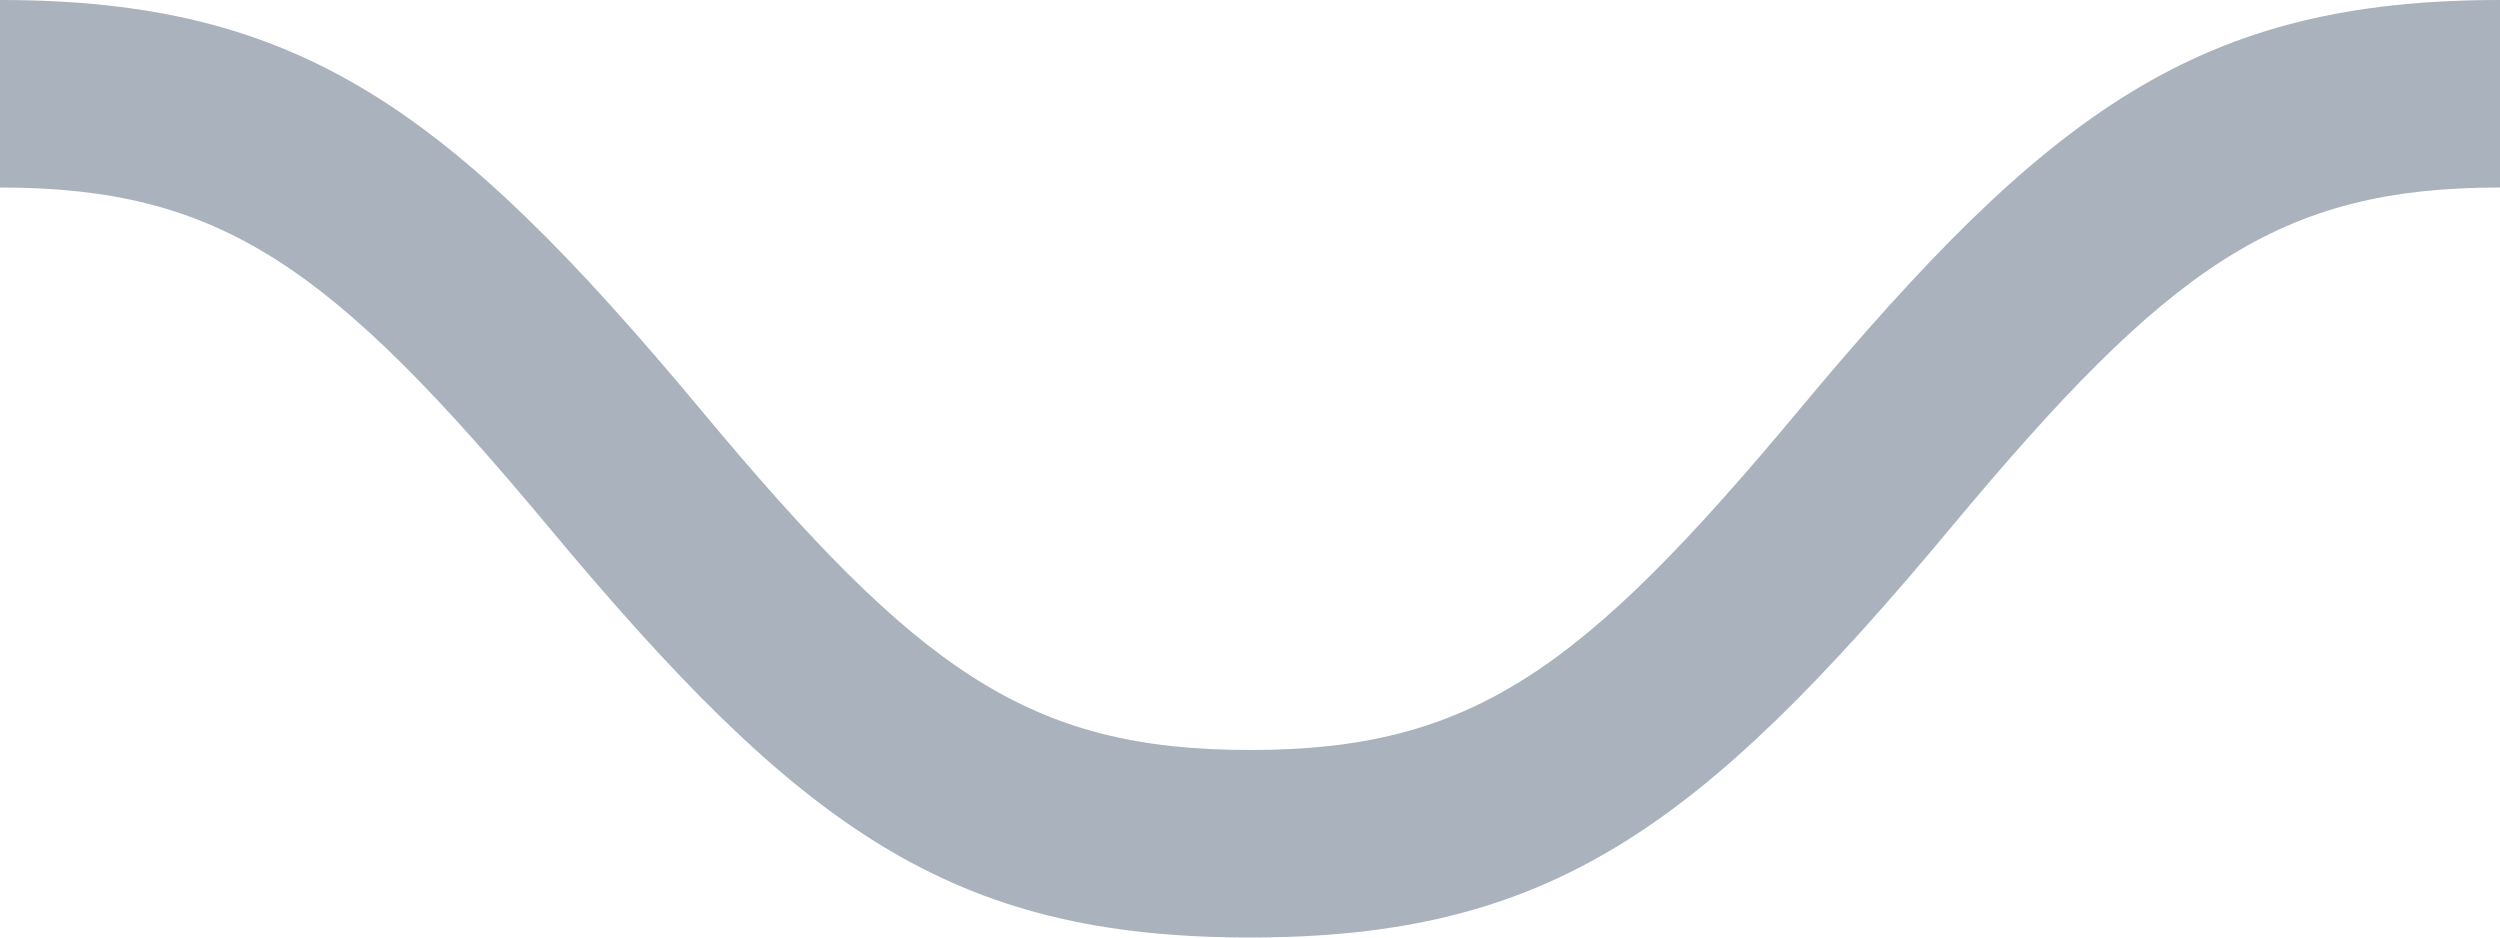 <?xml version="1.0" encoding="UTF-8"?>
<svg width="8px" height="3px" viewBox="0 0 8 3" version="1.1" xmlns="http://www.w3.org/2000/svg" xmlns:xlink="http://www.w3.org/1999/xlink">
    <!-- Generator: Sketch 51.2 (57519) - http://www.bohemiancoding.com/sketch -->
    <title>Path 2</title>
    <desc>Created with Sketch.</desc>
    <defs></defs>
    <g id="Page-1" stroke="none" stroke-width="1" fill="none" fill-rule="evenodd">
        <path d="M0,0.6 L0,0 C0.958,0 1.439,0.347 2.244,1.313 C2.939,2.147 3.291,2.4 4,2.4 C4.709,2.4 5.061,2.147 5.756,1.313 C6.561,0.347 7.042,0 8,0 L8,0.6 C7.291,0.6 6.939,0.853 6.244,1.687 C5.439,2.653 4.958,3 4,3 C3.042,3 2.561,2.653 1.756,1.687 C1.061,0.853 0.709,0.6 0,0.6 Z" id="Path-2" fill="#AAB2BD" fill-rule="nonzero"></path>
    </g>
</svg>